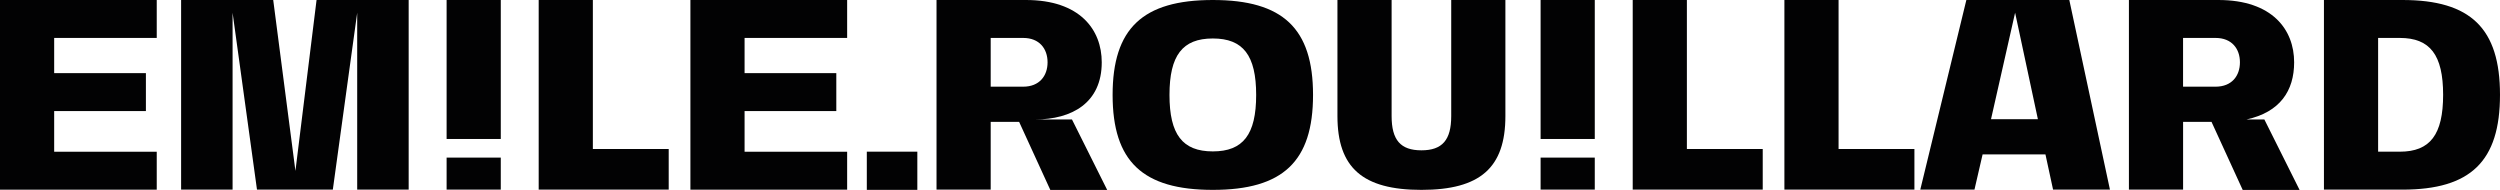<?xml version="1.0" encoding="utf-8"?>
<!-- Generator: Adobe Illustrator 27.6.1, SVG Export Plug-In . SVG Version: 6.00 Build 0)  -->
<svg version="1.1" id="Calque_1" xmlns="http://www.w3.org/2000/svg" xmlns:xlink="http://www.w3.org/1999/xlink" x="0px" y="0px"
	 viewBox="0 0 786.82 59.76" style="enable-background:new 0 0 786.82 59.76;" xml:space="preserve">
<style type="text/css">
	.st0{fill:#020203;}
</style>
<g>
	<path class="st0" d="M17.05,11.94v11.08h28.87v11.94H17.05v12.79h32.28v11.94H0V0h49.33v11.94H17.05z"/>
	<path class="st0" d="M85.99,0l6.99,53.79L99.63,0h28.99v59.68h-16.2V4l-7.67,55.68H80.88L73.2,4v55.68h-16.2V0H85.99z"/>
	<path class="st0" d="M157.61,0v43.74h-17.05V0H157.61z"/>
	<path class="st0" d="M157.61,49.61v10.06h-17.05V49.61H157.61z"/>
	<path class="st0" d="M501.92,0v43.74h-17.05V0H501.92z"/>
	<path class="st0" d="M501.92,49.61v10.06h-17.05V49.61H501.92z"/>
	<path class="st0" d="M210.46,59.68h-40.92V0h17.05v46.89h23.87V59.68z"/>
	<path class="st0" d="M234.34,11.94v11.08h28.87v11.94h-28.87v12.79h32.28v11.94h-49.33V0h49.33v11.94H234.34z"/>
	<path class="st0" d="M320.75,38.36h-8.95v21.31h-17.05V0h28.13c17.05,0,23.87,9.38,23.87,19.61c0,12.77-9.38,17.99-21,17.99h11.63
		l11.08,22.17h-17.9L320.75,38.36z M322.03,27.28c5.11,0,7.67-3.41,7.67-7.67c0-4.26-2.56-7.67-7.67-7.67H311.8v15.34H322.03z"/>
	<path class="st0" d="M413.25,29.88c0,20.92-9.46,29.88-31.54,29.88s-31.54-8.96-31.54-29.88S359.63,0,381.71,0
		S413.25,8.96,413.25,29.88z M395.35,29.88c0-12.44-4.09-17.77-13.64-17.77c-9.55,0-13.64,5.33-13.64,17.77s4.09,17.77,13.64,17.77
		C391.26,47.65,395.35,42.32,395.35,29.88z"/>
	<path class="st0" d="M420.93,0h17.05v36.52c0,7.55,2.81,10.79,9.38,10.79s9.38-3.24,9.38-10.79V0h17.05v36.52
		c0,16.27-7.93,23.24-26.43,23.24c-18.5,0-26.43-6.97-26.43-23.24V0z"/>
	<path class="st0" d="M554.78,59.68h-40.92V0h17.05v46.89h23.87V59.68z"/>
	<path class="st0" d="M602.52,59.68H561.6V0h17.05v46.89h23.87V59.68z"/>
	<path class="st0" d="M643.76,48.59h-19.78l-2.56,11.08h-17.05L618.87,0h32.4l12.79,59.68h-17.9L643.76,48.59z M626.63,37.51h14.75
		L634.21,4L626.63,37.51z"/>
	<path class="st0" d="M696.03,38.36h-8.95v21.31h-17.05V0h28.13c17.05,0,23.87,9.38,23.87,19.61c0,8.95-4.43,15.69-15,17.99h5.63
		l11.08,22.17h-17.9L696.03,38.36z M697.3,27.28c5.12,0,7.67-3.41,7.67-7.67c0-4.26-2.56-7.67-7.67-7.67h-10.23v15.34H697.3z"/>
	<path class="st0" d="M756.13,59.68h-24.72V0h24.72c21.48,0,30.69,8.95,30.69,29.84S777.61,59.68,756.13,59.68z M748.46,11.94v35.8
		h6.82c9.55,0,13.64-5.37,13.64-17.9s-4.09-17.9-13.64-17.9H748.46z"/>
	<path class="st0" d="M272.81,47.74h15.9v12.02h-15.9V47.74z"/>
</g>
</svg>
